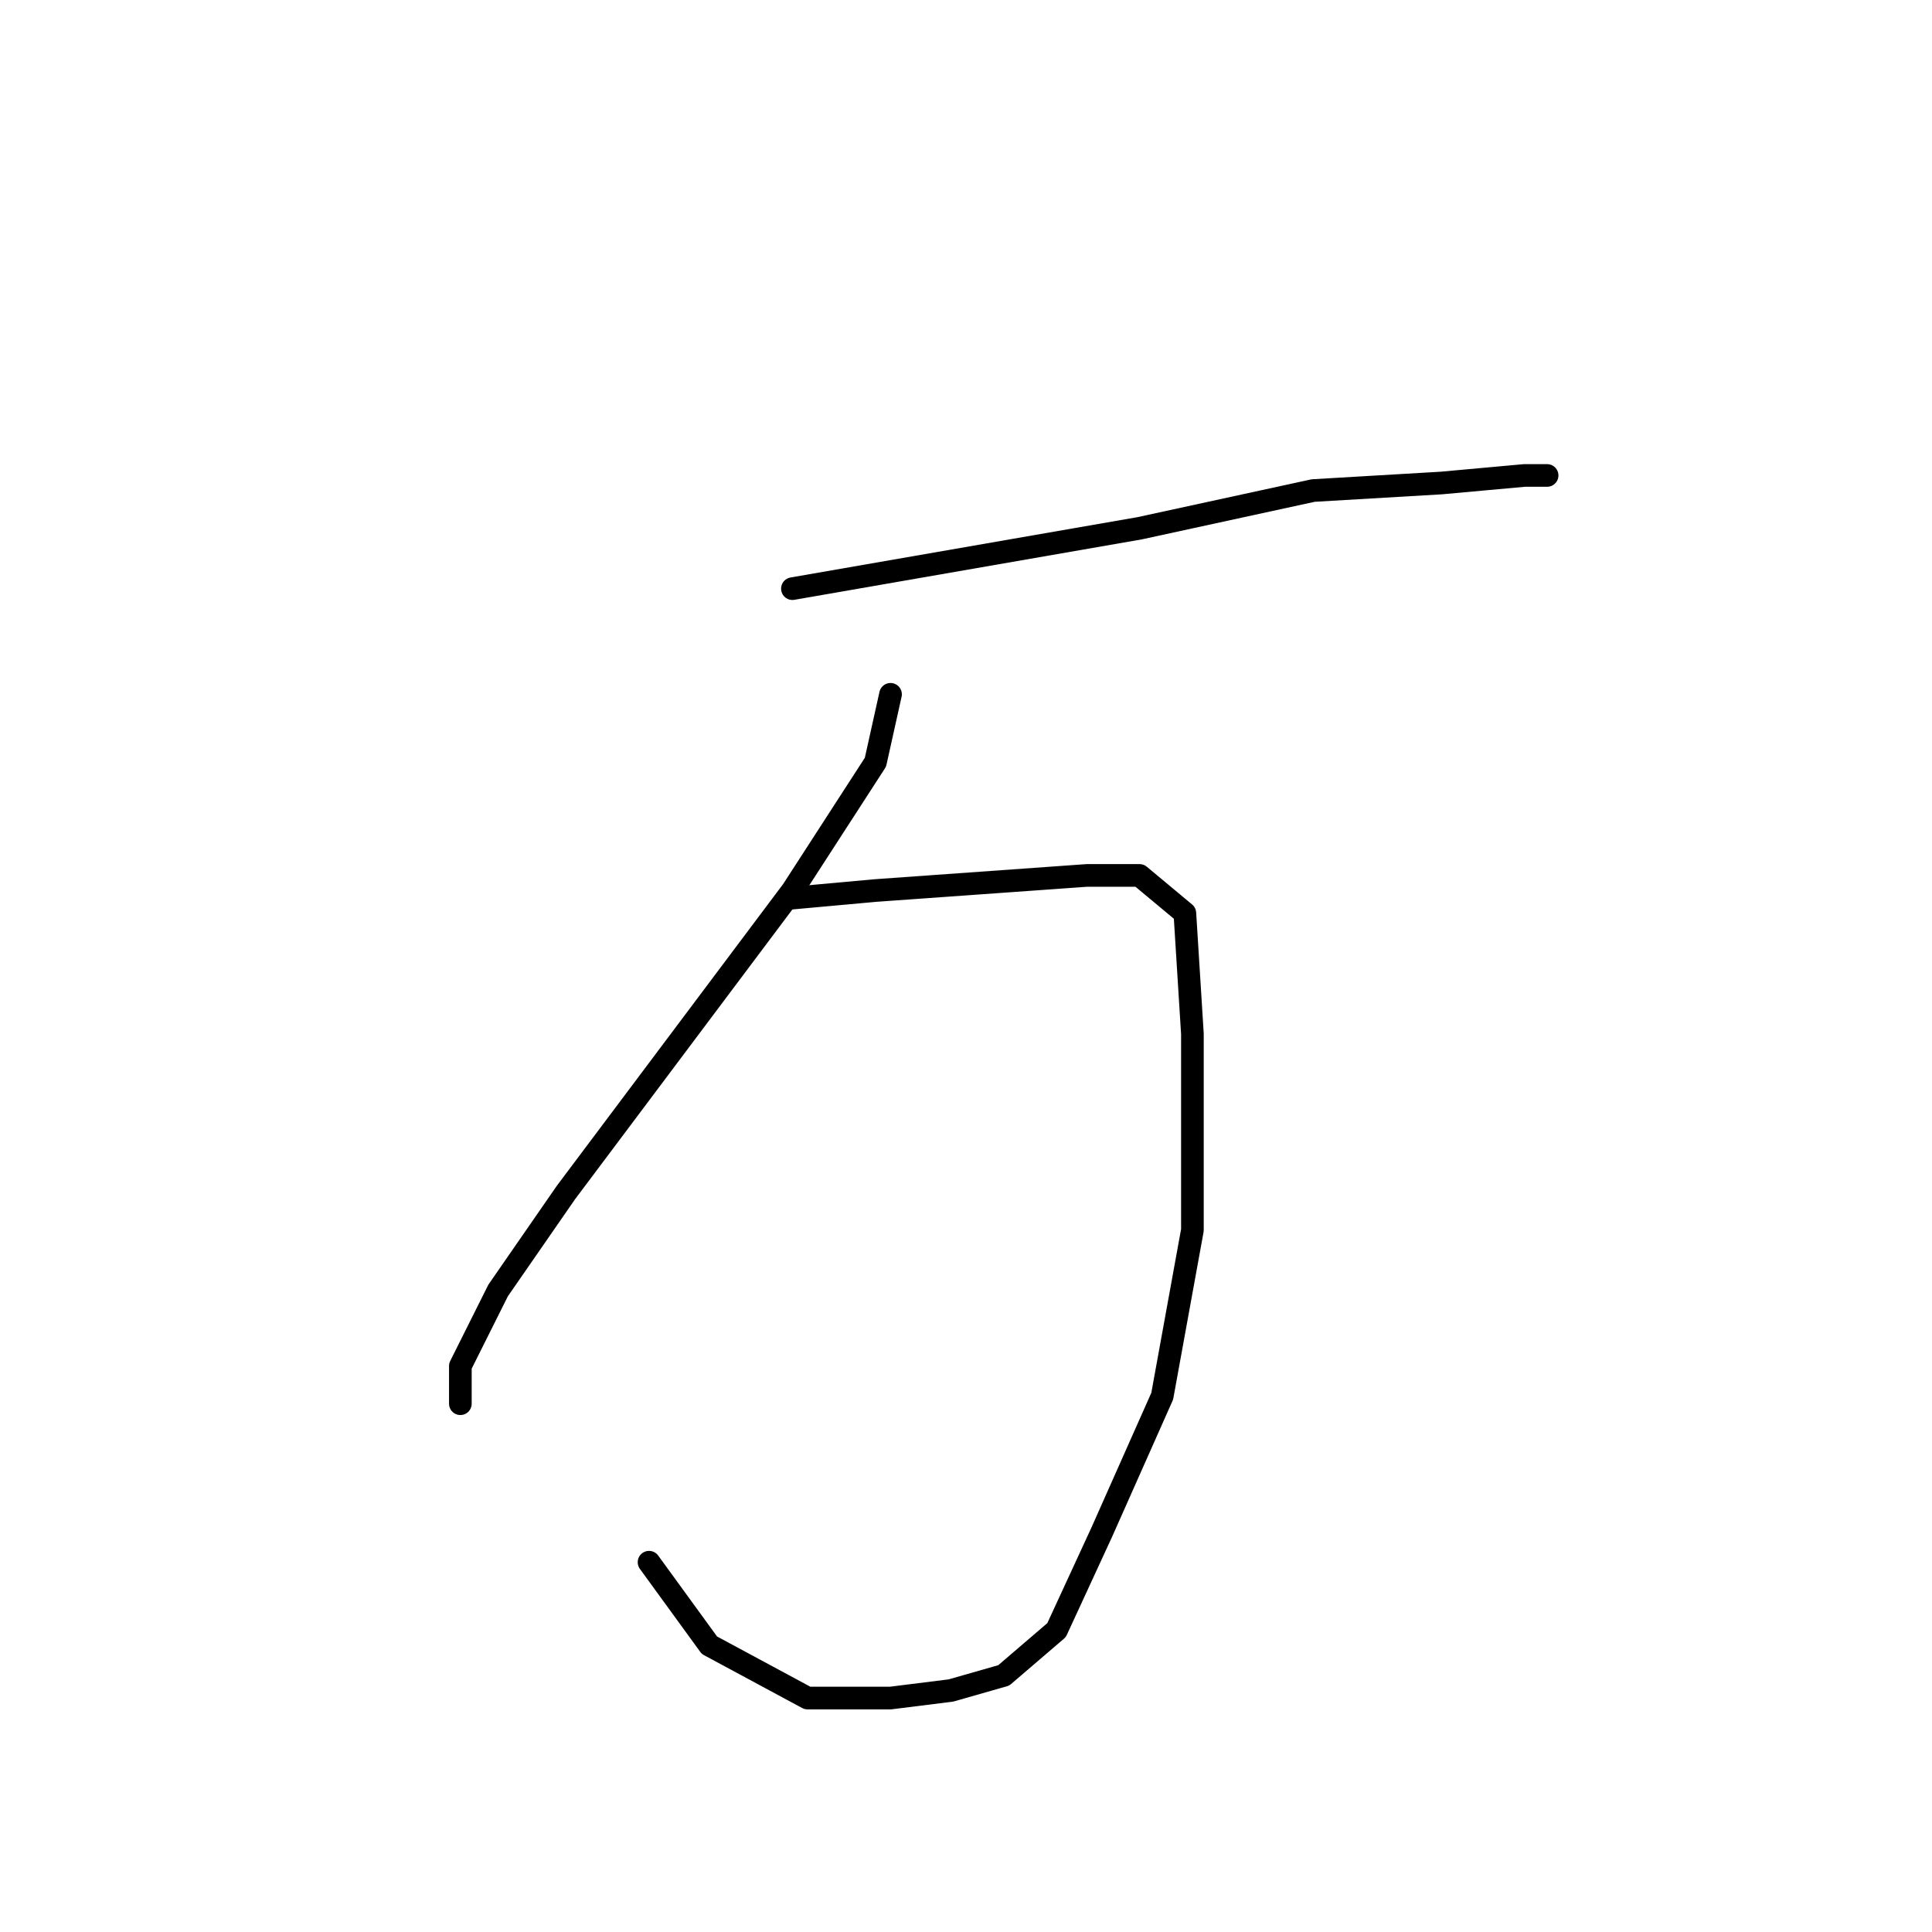 <?xml version="1.0" standalone="no"?>
    <svg width="256" height="256" xmlns="http://www.w3.org/2000/svg" version="1.1">
    <polyline stroke="black" stroke-width="3" stroke-linecap="round" fill="transparent" stroke-linejoin="round" points="105 78 128 74 151 70 174 65 191 64 202 63 205 63 205 63 " />
        <polyline stroke="black" stroke-width="3" stroke-linecap="round" fill="transparent" stroke-linejoin="round" points="118 92 116 101 105 118 90 138 75 158 66 171 61 181 61 184 61 186 61 186 " />
        <polyline stroke="black" stroke-width="3" stroke-linecap="round" fill="transparent" stroke-linejoin="round" points="105 119 116 118 130 117 144 116 151 116 157 121 158 137 158 163 154 185 146 203 140 216 133 222 126 224 118 225 107 225 94 218 86 207 86 207 " />
        </svg>